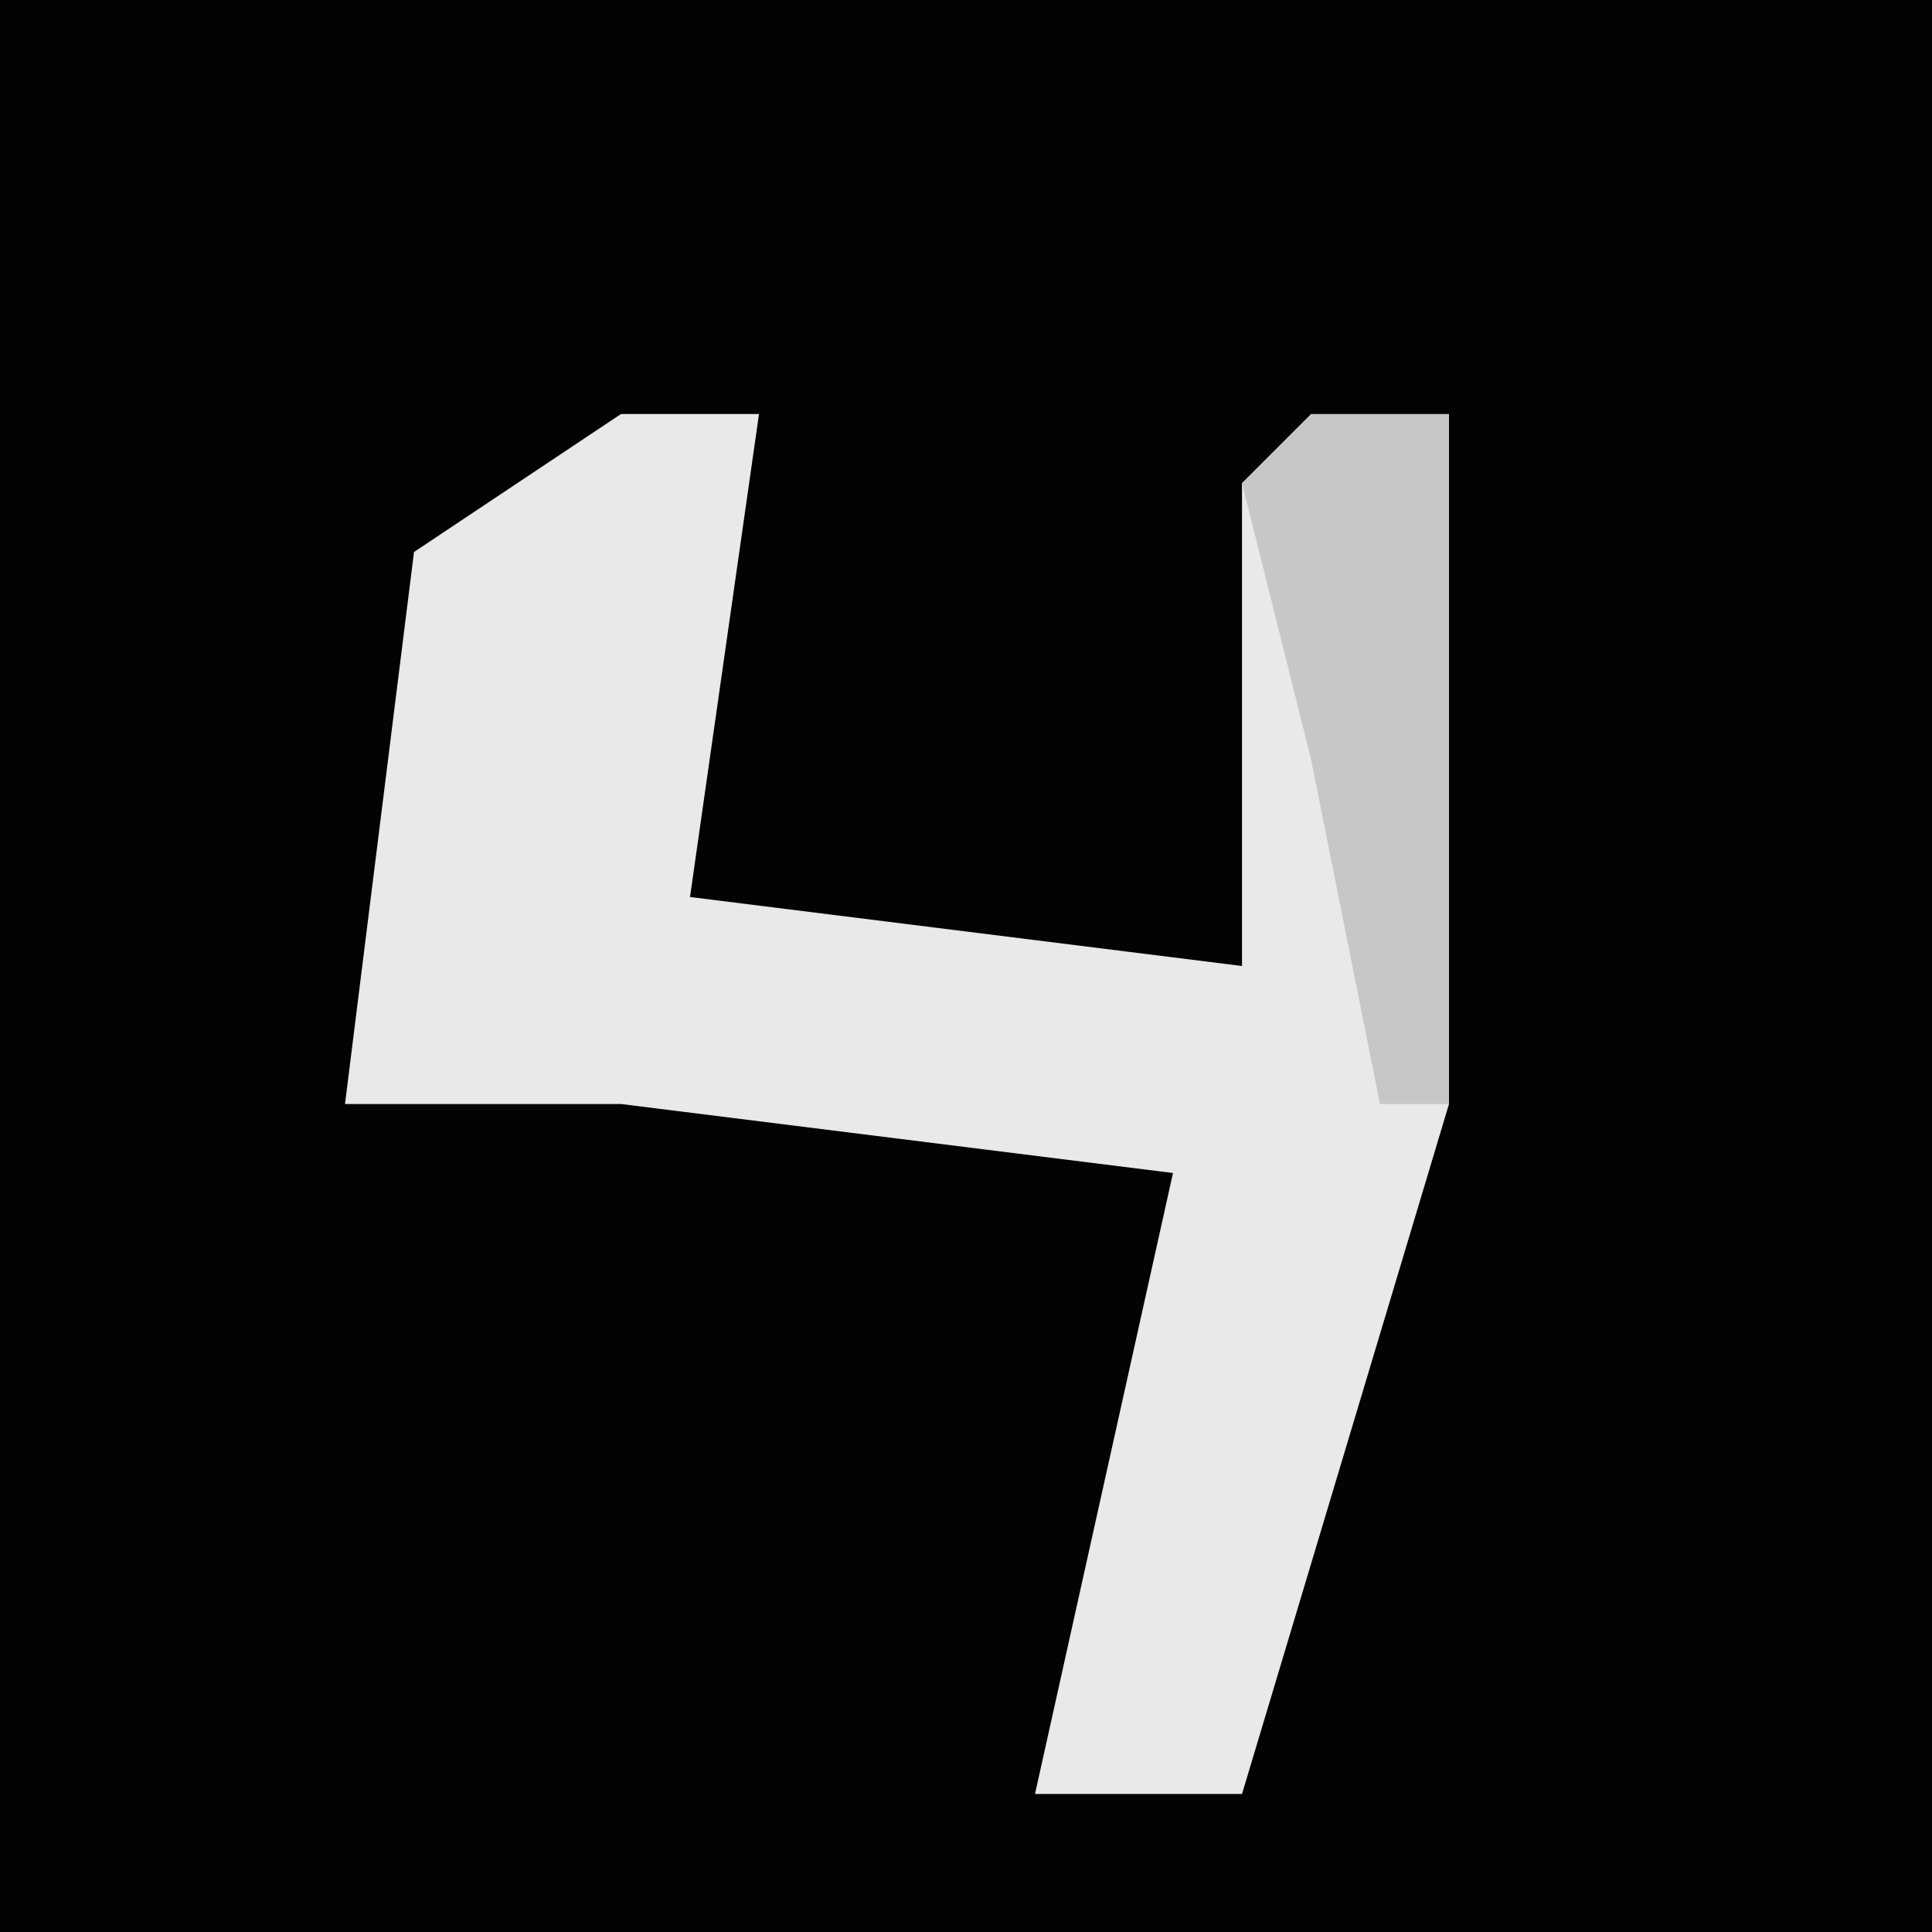 <?xml version="1.0" encoding="UTF-8"?>
<svg version="1.1" xmlns="http://www.w3.org/2000/svg" width="28" height="28">
<path d="M0,0 L28,0 L28,28 L0,28 Z " fill="#030303" transform="translate(0,0)"/>
<path d="M0,0 L2,0 L1,7 L9,8 L9,1 L12,0 L12,10 L9,20 L6,20 L8,11 L0,10 L-4,10 L-3,2 Z " fill="#E9E9E9" transform="translate(9,6)"/>
<path d="M0,0 L2,0 L2,10 L1,10 L0,5 L-1,1 Z " fill="#C7C7C7" transform="translate(19,6)"/>
</svg>
